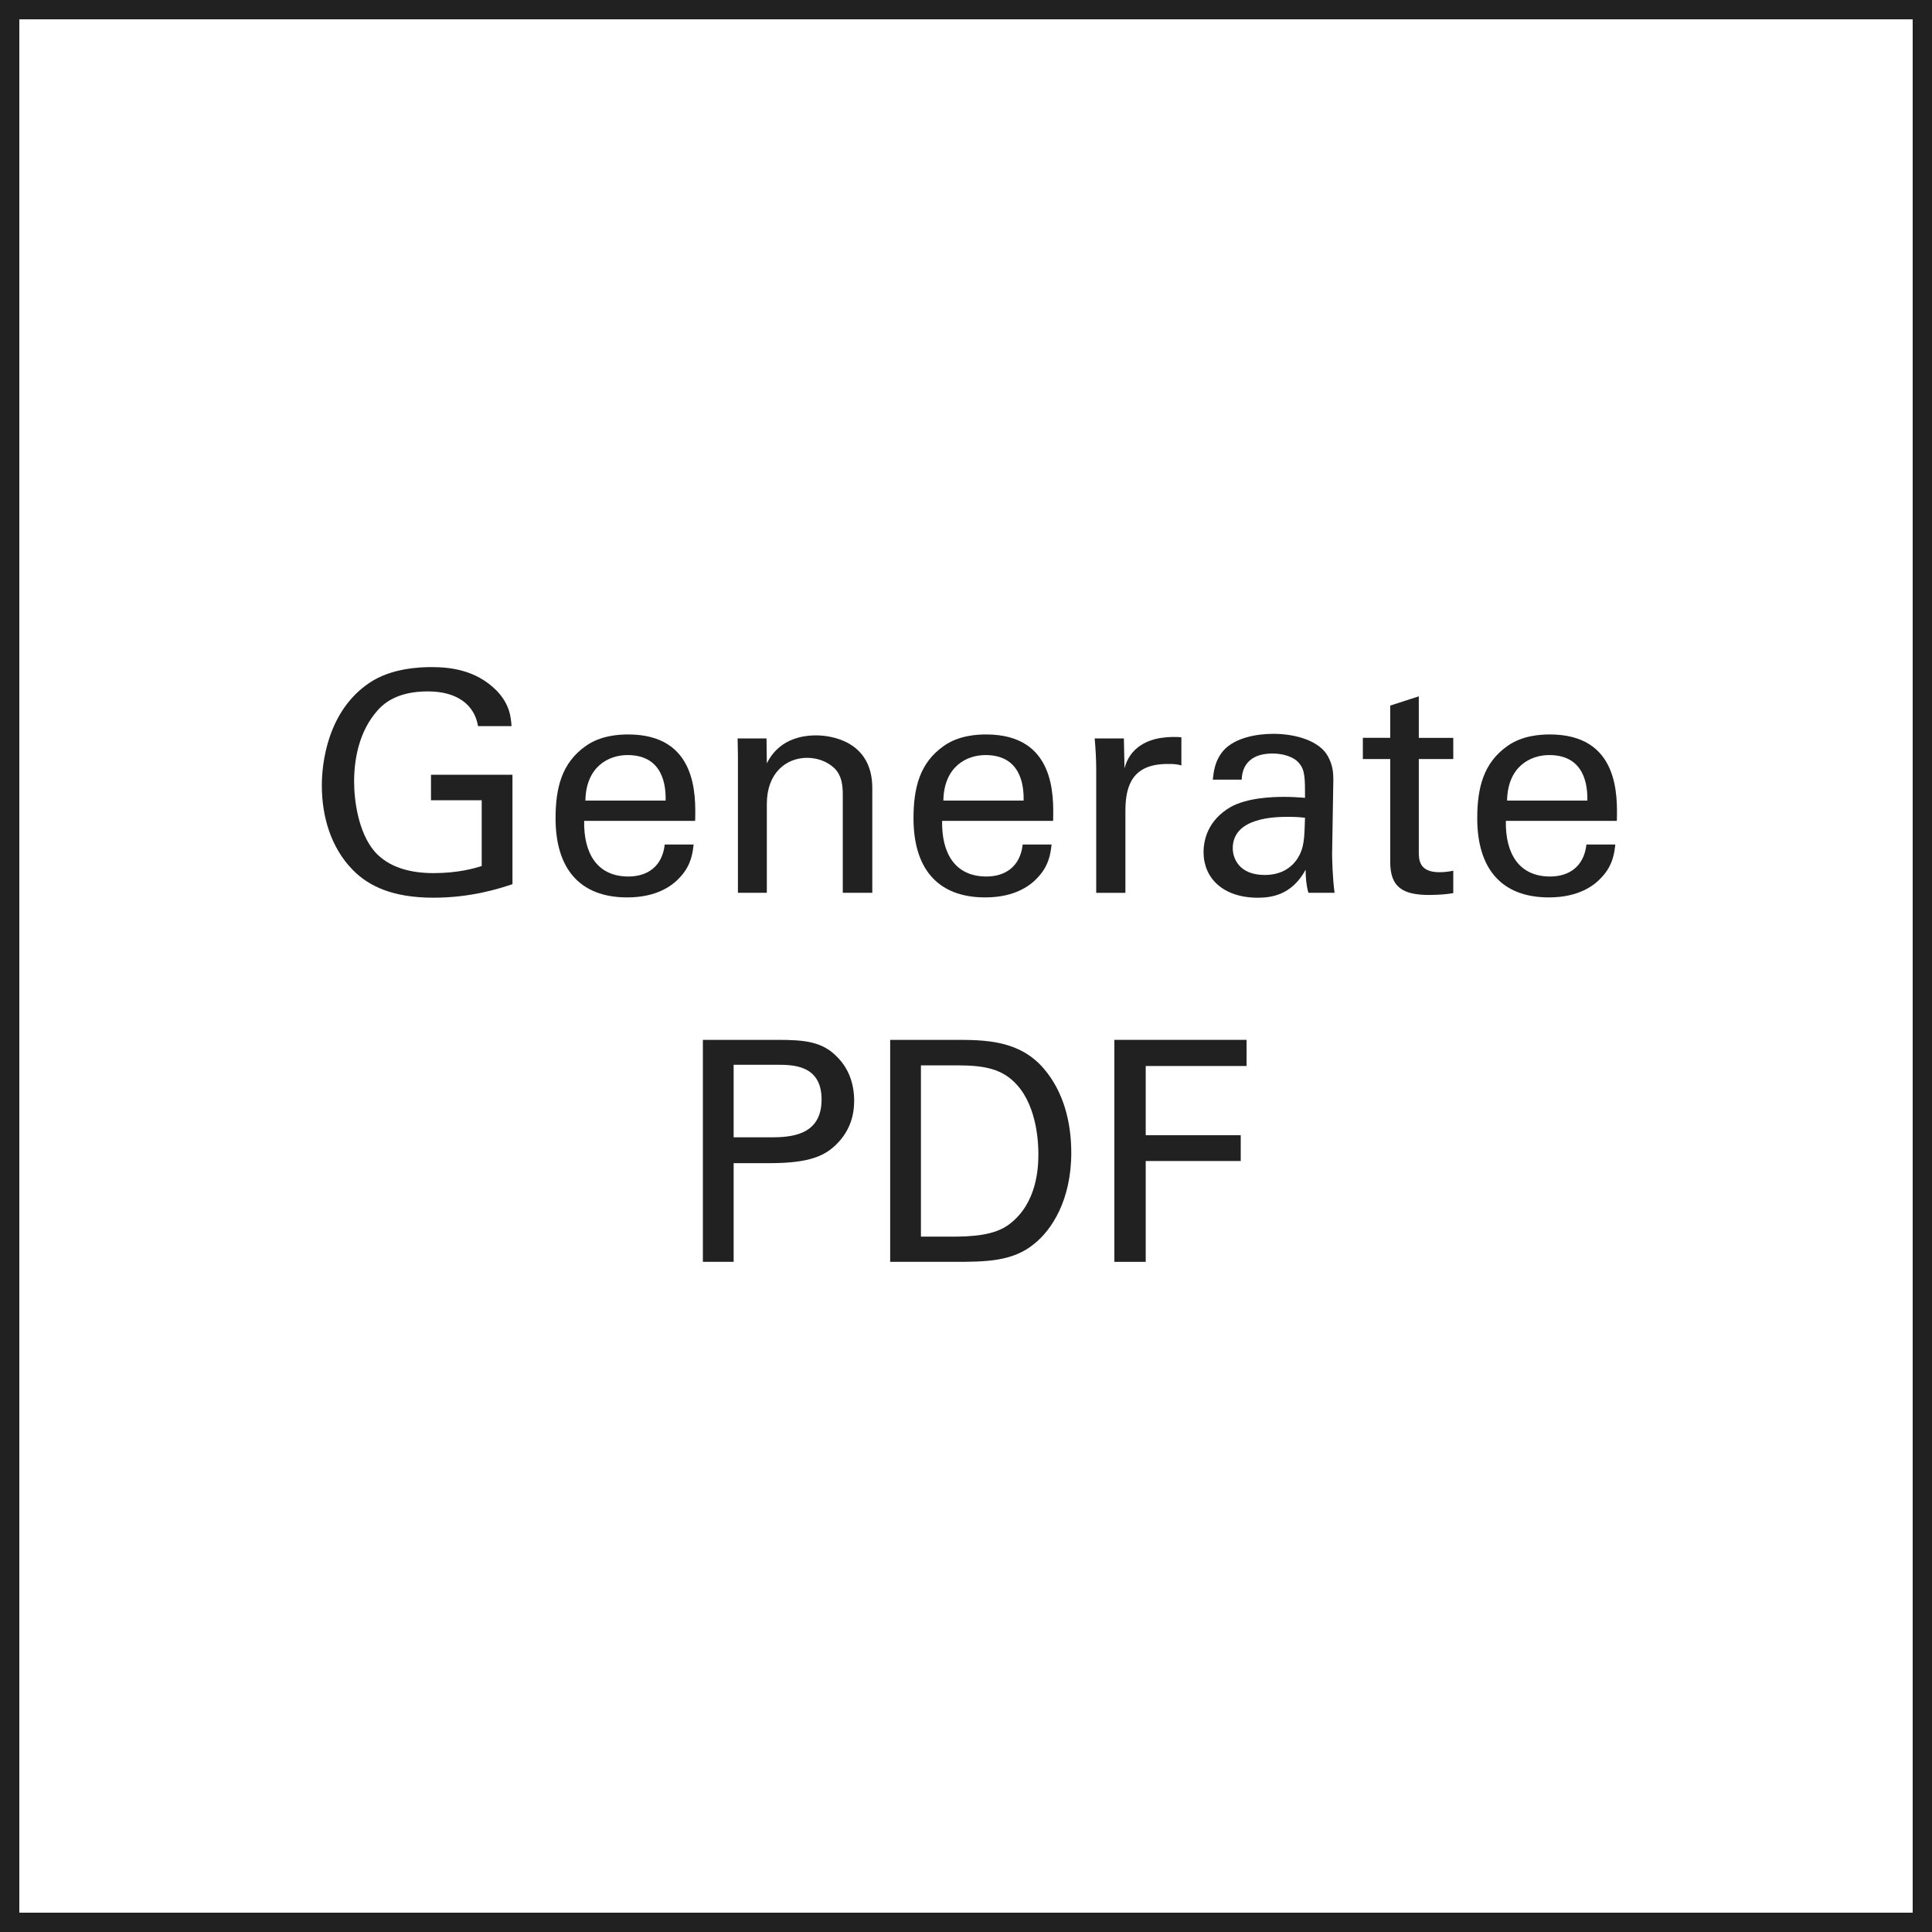 <?xml version="1.0" encoding="utf-8"?>
<!-- Generator: Adobe Illustrator 16.0.0, SVG Export Plug-In . SVG Version: 6.00 Build 0)  -->
<!DOCTYPE svg PUBLIC "-//W3C//DTD SVG 1.1//EN" "http://www.w3.org/Graphics/SVG/1.1/DTD/svg11.dtd">
<svg version="1.1" id="Layer_1" xmlns="http://www.w3.org/2000/svg" xmlns:xlink="http://www.w3.org/1999/xlink" x="0px" y="0px"
	 width="100px" height="100px" viewBox="0 0 100 100" enable-background="new 0 0 100 100" xml:space="preserve">
<g>
	<defs>
		<rect id="SVGID_1_" width="100" height="100"/>
	</defs>
	<clipPath id="SVGID_2_">
		<use xlink:href="#SVGID_1_"  overflow="visible"/>
	</clipPath>
	<path clip-path="url(#SVGID_2_)" fill="#212121" d="M24.743,37.585c-0.175-1.066-1.034-1.798-2.595-1.798
		c-1.082,0-1.988,0.286-2.593,0.97c-1.002,1.115-1.226,2.611-1.226,3.693c0,0.97,0.207,2.61,1.051,3.613
		c0.747,0.859,1.909,1.129,3.055,1.129c1.305,0,2.133-0.254,2.498-0.366V41.42h-2.625v-1.32h4.217v5.665
		c-0.668,0.223-2.133,0.7-4.09,0.7c-2.117,0-3.358-0.604-4.17-1.432c-1.129-1.146-1.607-2.753-1.607-4.376
		c0-1.146,0.287-3.852,2.467-5.316c1.13-0.764,2.626-0.812,3.199-0.812c0.906,0,2.291,0.112,3.39,1.226
		c0.684,0.716,0.731,1.385,0.763,1.83H24.743z"/>
	<path clip-path="url(#SVGID_2_)" fill="#212121" d="M30.236,42.487c-0.031,1.656,0.653,2.881,2.292,2.881
		c0.971,0,1.751-0.509,1.878-1.655h1.496c-0.048,0.398-0.111,1.05-0.684,1.671c-0.351,0.398-1.146,1.066-2.753,1.066
		c-2.516,0-3.709-1.559-3.709-4.09c0-1.575,0.318-2.881,1.576-3.756c0.764-0.541,1.719-0.589,2.18-0.589
		c3.582,0,3.502,3.167,3.469,4.472H30.236z M34.453,41.437c0.017-0.764-0.127-2.355-1.973-2.355c-0.97,0-2.148,0.588-2.18,2.355
		H34.453z"/>
	<path clip-path="url(#SVGID_2_)" fill="#212121" d="M38.195,39.145l-0.016-0.923h1.496l0.016,1.289
		c0.175-0.334,0.748-1.448,2.563-1.448c0.715,0,2.896,0.27,2.896,2.722v5.426h-1.528v-5.076c0-0.526-0.064-1.003-0.43-1.369
		c-0.382-0.366-0.907-0.541-1.416-0.541c-1.083,0-2.085,0.779-2.085,2.387v4.599h-1.496V39.145z"/>
	<path clip-path="url(#SVGID_2_)" fill="#212121" d="M48.764,42.487c-0.032,1.656,0.653,2.881,2.292,2.881
		c0.971,0,1.75-0.509,1.878-1.655h1.496c-0.048,0.398-0.111,1.05-0.685,1.671c-0.351,0.398-1.146,1.066-2.753,1.066
		c-2.515,0-3.709-1.559-3.709-4.09c0-1.575,0.318-2.881,1.576-3.756c0.764-0.541,1.719-0.589,2.181-0.589
		c3.58,0,3.501,3.167,3.469,4.472H48.764z M52.982,41.437c0.016-0.764-0.128-2.355-1.974-2.355c-0.971,0-2.148,0.588-2.18,2.355
		H52.982z"/>
	<path clip-path="url(#SVGID_2_)" fill="#212121" d="M56.74,39.846c0-0.542-0.032-1.098-0.08-1.624h1.512l0.032,1.544
		c0.286-1.114,1.241-1.48,1.91-1.575c0.445-0.064,0.779-0.048,1.034-0.032v1.464c-0.08-0.032-0.175-0.048-0.287-0.064
		c-0.111-0.016-0.254-0.016-0.43-0.016c-1.766,0-2.18,1.051-2.18,2.419v4.25H56.74V39.846z"/>
	<path clip-path="url(#SVGID_2_)" fill="#212121" d="M67.723,46.211c-0.111-0.398-0.144-0.78-0.144-1.194
		c-0.716,1.322-1.798,1.449-2.467,1.449c-1.83,0-2.816-1.035-2.816-2.355c0-0.637,0.223-1.656,1.4-2.34
		c0.859-0.477,2.133-0.525,2.77-0.525c0.382,0,0.62,0.015,1.082,0.048c0-0.987,0-1.417-0.287-1.767
		c-0.301-0.398-0.954-0.525-1.384-0.525c-1.513,0-1.592,1.034-1.607,1.352h-1.496c0.048-0.413,0.095-0.97,0.557-1.512
		c0.604-0.668,1.734-0.859,2.578-0.859c1.162,0,2.403,0.366,2.833,1.178c0.255,0.477,0.271,0.859,0.271,1.225l-0.063,3.82
		c0,0.127,0.016,1.194,0.127,2.005H67.723z M66.688,42.28c-0.604,0-2.881,0-2.881,1.624c0,0.509,0.318,1.384,1.655,1.384
		c0.764,0,1.337-0.302,1.703-0.86c0.335-0.541,0.35-0.986,0.382-2.1C67.277,42.296,67.055,42.28,66.688,42.28"/>
	<path clip-path="url(#SVGID_2_)" fill="#212121" d="M70.541,38.19h1.417V36.52l1.479-0.477v2.148h1.784v1.098h-1.784v4.79
		c0,0.398,0,1.067,1.067,1.067c0.303,0,0.589-0.048,0.717-0.08v1.162c-0.271,0.047-0.701,0.095-1.242,0.095
		c-1.368,0-2.021-0.398-2.021-1.702v-5.332h-1.417V38.19z"/>
	<path clip-path="url(#SVGID_2_)" fill="#212121" d="M77.943,42.487c-0.032,1.656,0.652,2.881,2.292,2.881
		c0.971,0,1.75-0.509,1.878-1.655h1.496c-0.048,0.398-0.111,1.05-0.685,1.671c-0.351,0.398-1.146,1.066-2.753,1.066
		c-2.515,0-3.709-1.559-3.709-4.09c0-1.575,0.318-2.881,1.576-3.756c0.764-0.541,1.719-0.589,2.18-0.589
		c3.581,0,3.502,3.167,3.47,4.472H77.943z M82.161,41.437c0.016-0.764-0.128-2.355-1.974-2.355c-0.971,0-2.148,0.588-2.181,2.355
		H82.161z"/>
	<path clip-path="url(#SVGID_2_)" fill="#212121" d="M36.381,53.823h3.852c1.4,0,2.355,0.079,3.135,0.923
		c0.573,0.589,0.843,1.368,0.843,2.228c0,0.876-0.286,1.624-0.907,2.244c-0.604,0.605-1.4,0.987-3.47,0.987h-1.861v5.108h-1.592
		V53.823z M37.973,58.868h1.894c1.049,0,2.658-0.08,2.658-1.958c0-1.798-1.496-1.798-2.323-1.798h-2.229V58.868z"/>
	<path clip-path="url(#SVGID_2_)" fill="#212121" d="M46.075,53.823h3.326c1.544,0,3.359,0,4.632,1.496
		c1.019,1.193,1.416,2.769,1.416,4.345c0,2.482-1.034,4.01-1.91,4.71c-1.13,0.939-2.546,0.939-4.233,0.939h-3.231V53.823z
		 M47.667,64.009h1.56c1.097,0,2.244-0.064,3.007-0.637c1.464-1.099,1.512-2.977,1.512-3.645c0-0.43-0.031-2.388-1.114-3.581
		c-0.731-0.812-1.654-1.003-3.056-1.003h-1.909V64.009z"/>
	<polygon clip-path="url(#SVGID_2_)" fill="#212121" points="57.679,53.823 64.522,53.823 64.522,55.176 59.302,55.176 
		59.302,58.757 64.22,58.757 64.22,60.094 59.302,60.094 59.302,65.313 57.679,65.313 	"/>
	<path clip-path="url(#SVGID_2_)" fill="#212121" d="M100,100H0V0h100V100z M1,99h98V1H1V99z"/>
</g>
</svg>
